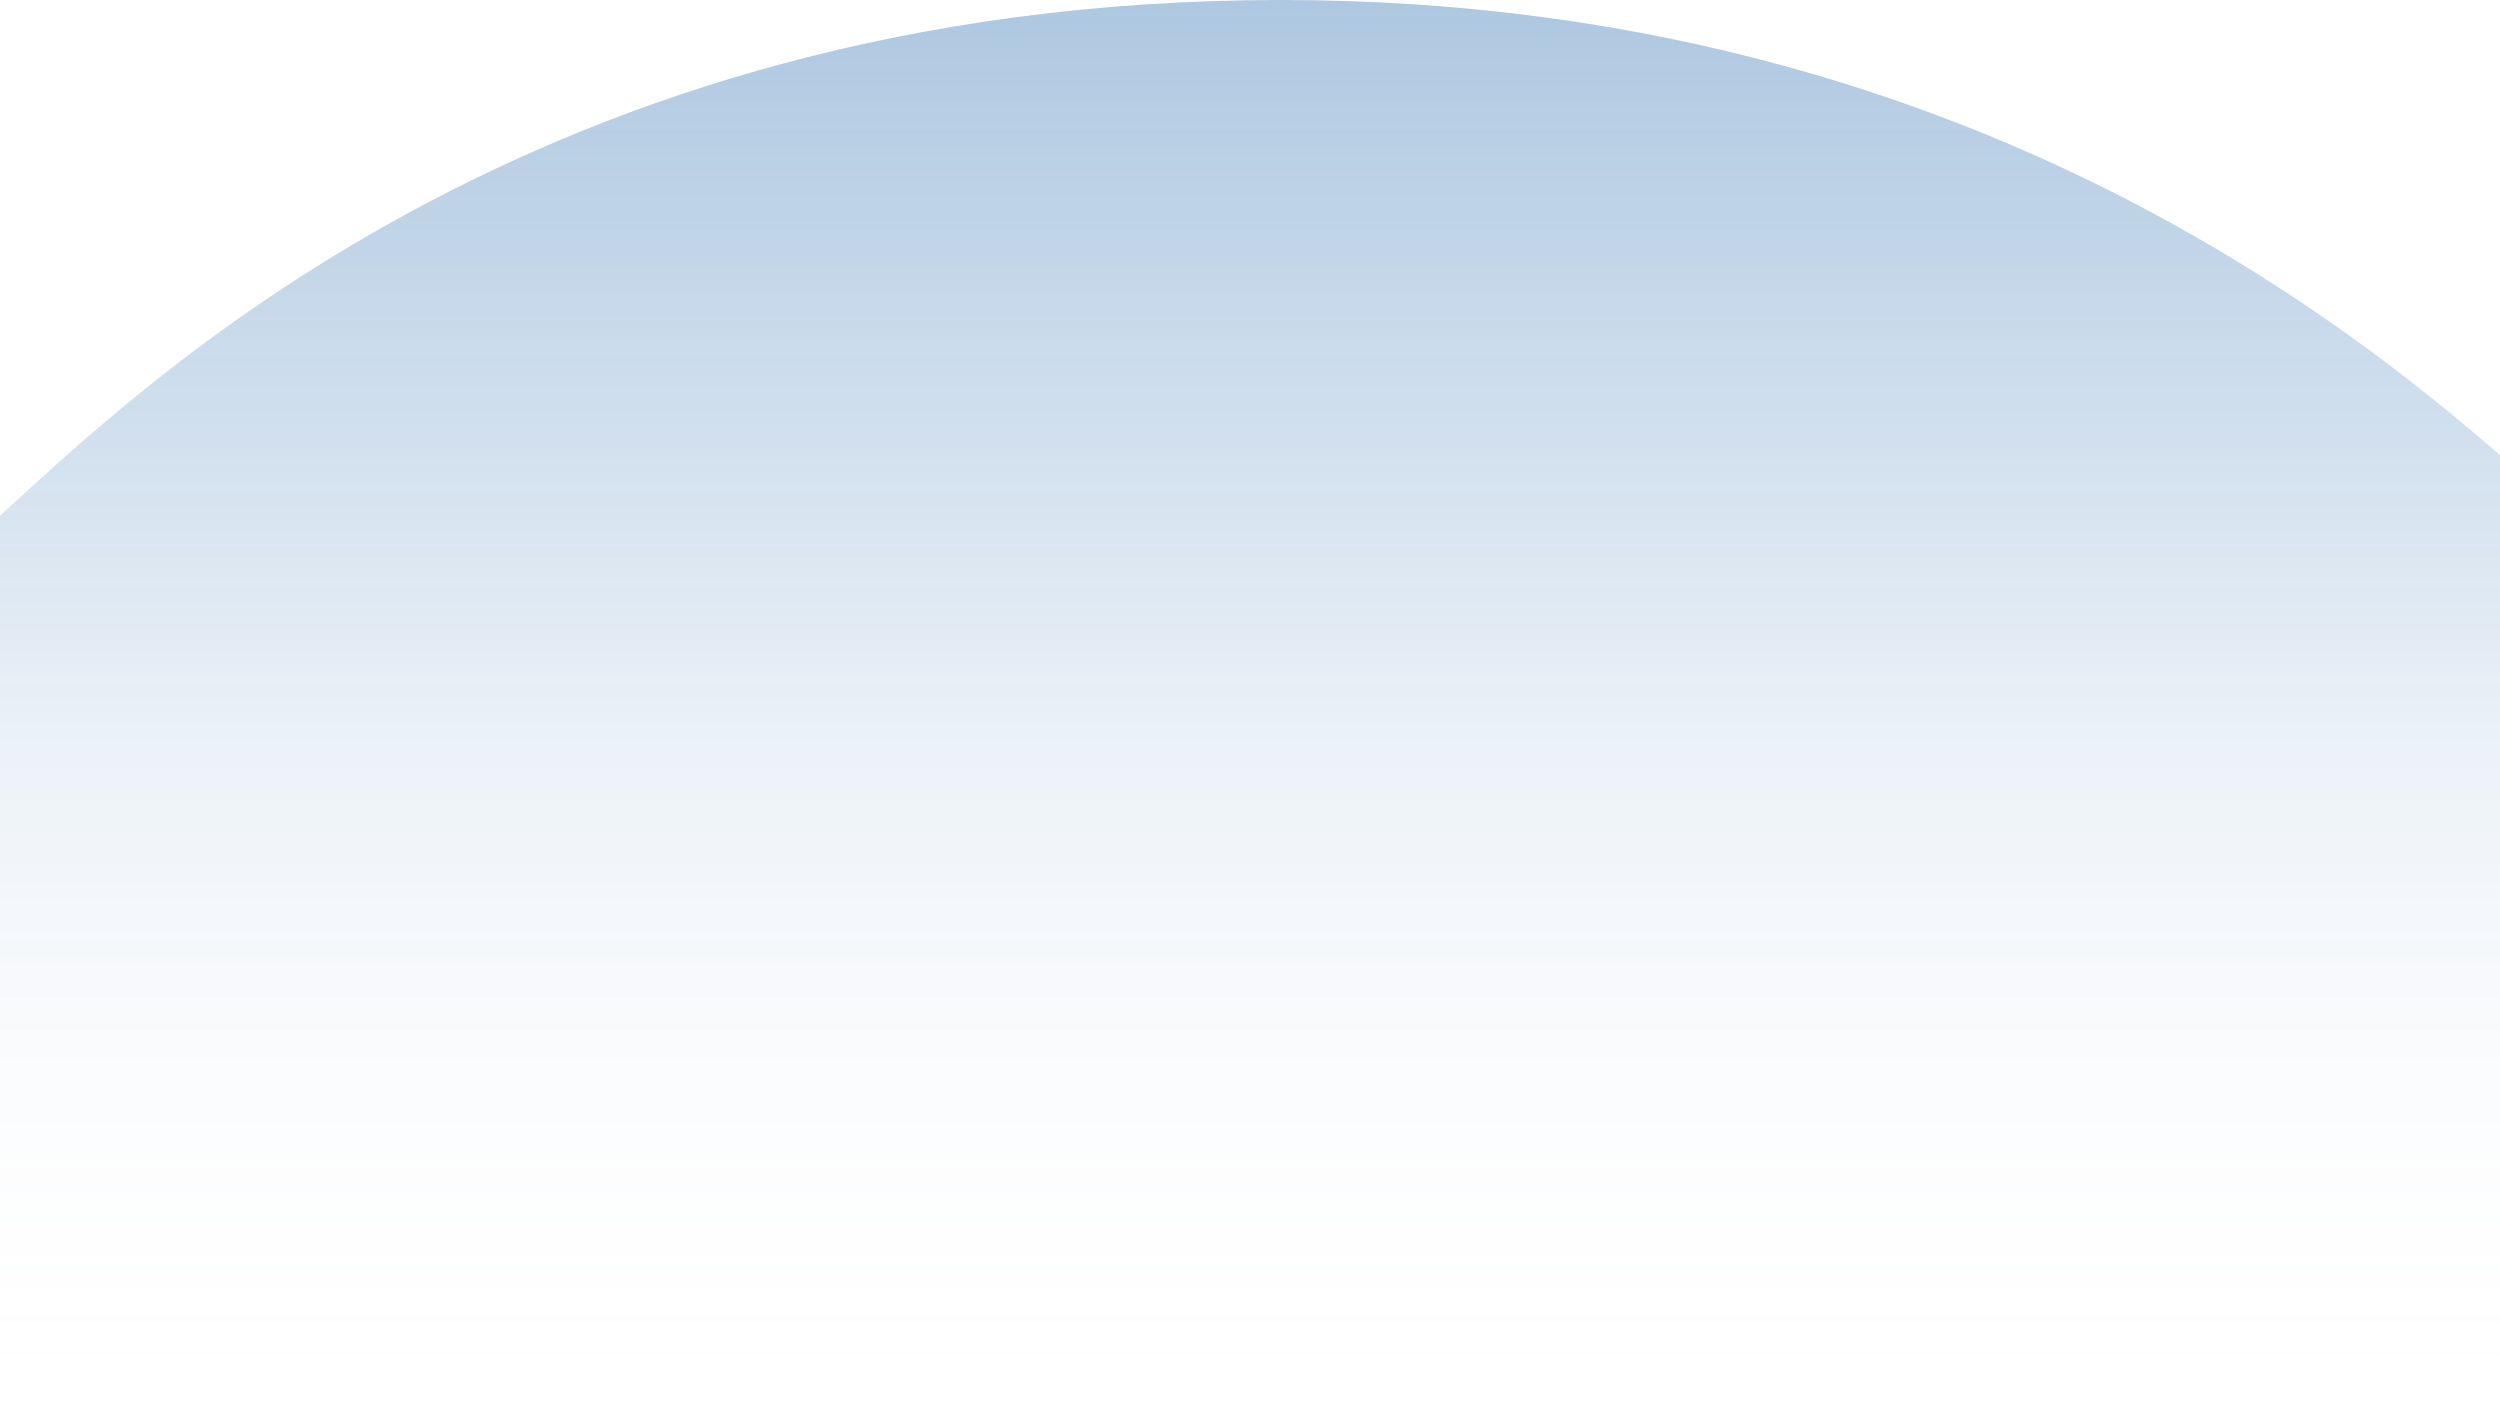 <svg width="1246" height="700" viewBox="0 0 1246 700" fill="none" xmlns="http://www.w3.org/2000/svg">
<path d="M638.5 0C264.5 0 67 196.5 0 257V699.5H1280V257C1217.5 202 1012.5 0 638.5 0Z" fill="url(#paint0_linear_19_340)"/>
<defs>
<linearGradient id="paint0_linear_19_340" x1="640" y1="0" x2="640" y2="699.5" gradientUnits="userSpaceOnUse">
<stop stop-color="#0051A0" stop-opacity="0.32"/>
<stop offset="0.526" stop-color="#0051A0" stop-opacity="0.08"/>
<stop offset="1" stop-color="white" stop-opacity="0"/>
</linearGradient>
</defs>
</svg>
